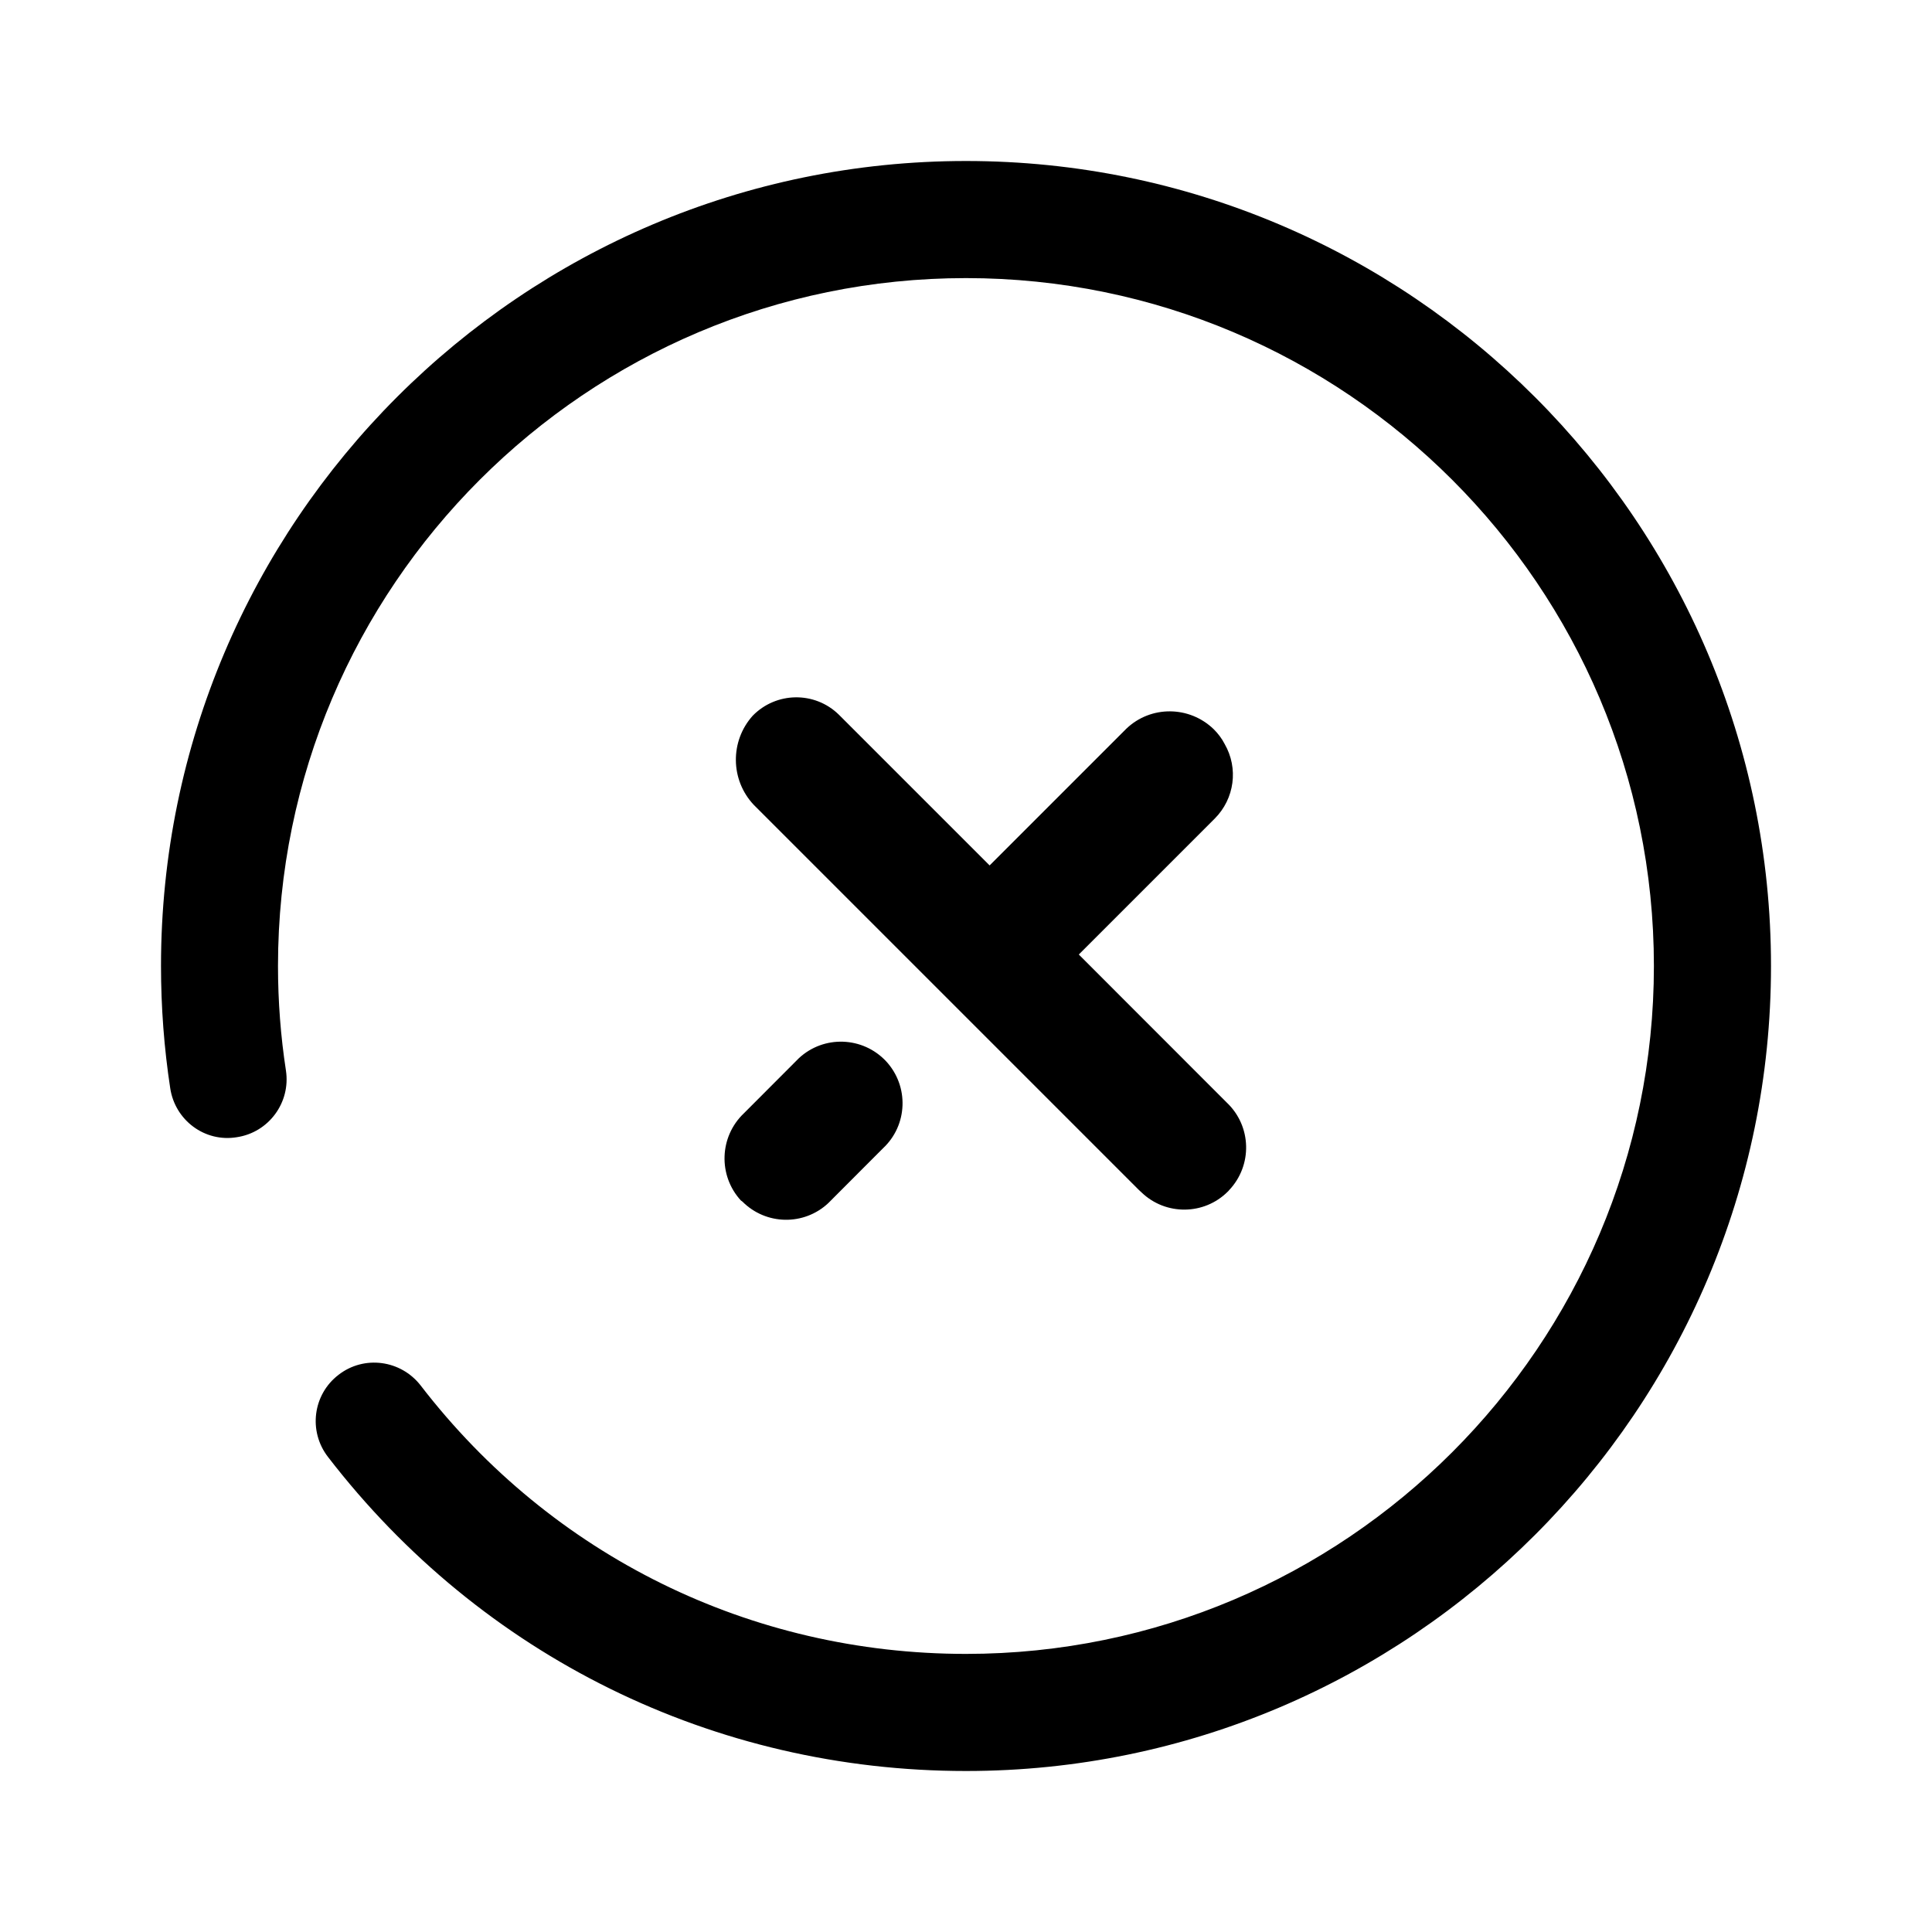 <svg width="24" height="24" viewBox="0 0 18 18" fill="none" xmlns="http://www.w3.org/2000/svg"><path d="M9 1.5C4.864 1.5 1.5 4.864 1.5 9C1.5 9.383 1.529 9.766 1.586 10.139C1.631 10.437 1.908 10.645 2.207 10.595C2.505 10.55 2.709 10.271 2.664 9.974C2.615 9.655 2.59 9.329 2.59 9C2.59 5.466 5.466 2.591 9 2.591C12.534 2.591 15.409 5.466 15.409 9C15.409 12.535 12.534 15.409 9 15.409C6.995 15.409 5.143 14.498 3.919 12.908C3.734 12.67 3.392 12.624 3.154 12.809C2.915 12.992 2.871 13.334 3.055 13.573C4.487 15.433 6.655 16.5 9 16.5C13.135 16.5 16.5 13.136 16.5 9C16.5 4.864 13.135 1.5 9 1.5Z" fill="currentColor"></path><path d="M7.443 9.859L6.93 10.373C6.702 10.59 6.689 10.951 6.902 11.184L6.918 11.196C7.137 11.415 7.49 11.421 7.716 11.21L8.226 10.699C8.458 10.483 8.471 10.12 8.255 9.887C8.038 9.656 7.675 9.643 7.443 9.859Z" fill="currentColor"></path><path d="M10.637 11.111C10.862 11.326 11.219 11.322 11.439 11.102C11.443 11.098 11.447 11.095 11.45 11.09C11.671 10.858 11.662 10.492 11.429 10.272L10.051 8.893L11.318 7.626C11.502 7.441 11.54 7.158 11.41 6.932C11.384 6.881 11.349 6.835 11.309 6.795C11.082 6.574 10.721 6.571 10.493 6.79L9.22 8.063L7.821 6.664C7.819 6.661 7.817 6.66 7.815 6.658C7.591 6.439 7.232 6.444 7.013 6.668C6.8 6.905 6.804 7.267 7.023 7.499L10.608 11.084L10.637 11.111Z" fill="currentColor"></path></svg>
